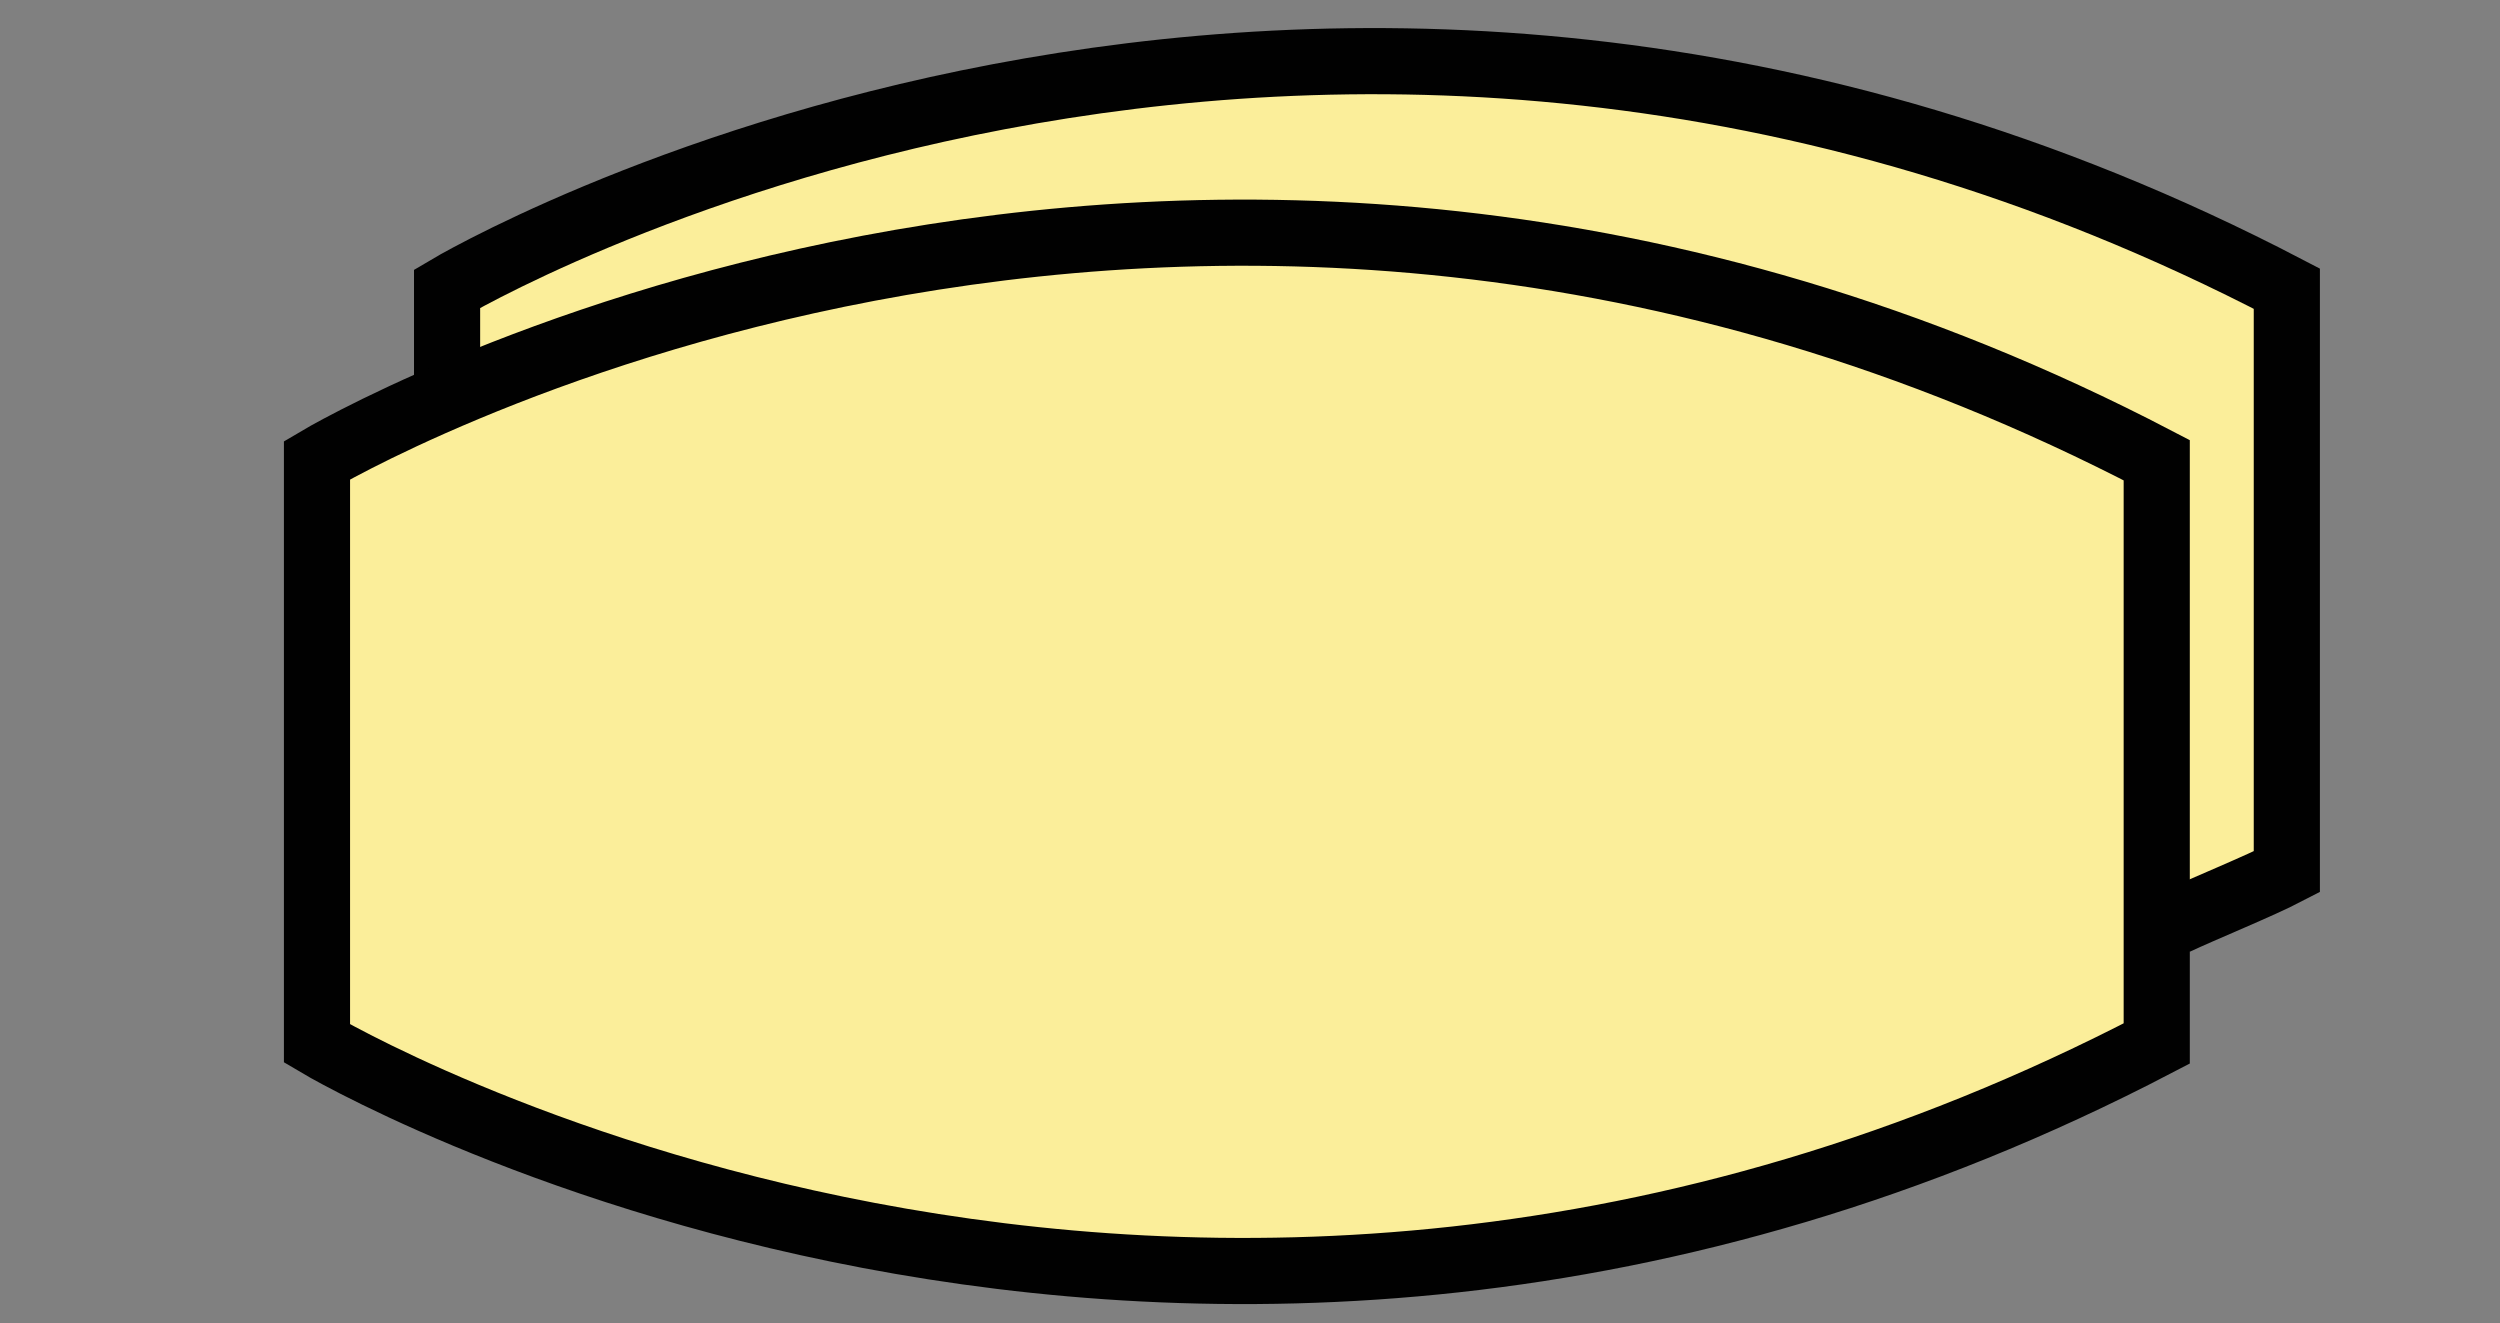 <?xml version="1.0" encoding="UTF-8" standalone="no"?>
<!-- Generator: Adobe Illustrator 14.0.0, SVG Export Plug-In . SVG Version: 6.00 Build 43363)  -->

<svg
   xmlns:dc="http://purl.org/dc/elements/1.1/"
   xmlns:cc="http://creativecommons.org/ns#"
   xmlns:rdf="http://www.w3.org/1999/02/22-rdf-syntax-ns#"
   xmlns:svg="http://www.w3.org/2000/svg"
   xmlns="http://www.w3.org/2000/svg"
   xmlns:sodipodi="http://sodipodi.sourceforge.net/DTD/sodipodi-0.dtd"
   xmlns:inkscape="http://www.inkscape.org/namespaces/inkscape"
   version="1.1"
   id="Layer_1"
   x="0px"
   y="0px"
   width="56.69"
   height="30"
   viewBox="0 0 56.69 30"
   xml:space="preserve"
   inkscape:version="0.47 r22583"
   sodipodi:docname="team.svg"><rect x="0" y="0" width="56.69" height="30" fill="#808080" stroke="none"/><defs
   id="defs17"><inkscape:perspective
     sodipodi:type="inkscape:persp3d"
     inkscape:vp_x="0 : 14.175 : 1"
     inkscape:vp_y="0 : 1000 : 0"
     inkscape:vp_z="56.689999 : 14.175 : 1"
     inkscape:persp3d-origin="28.344999 : 9.4500001 : 1"
     id="perspective21" /></defs><sodipodi:namedview
   pagecolor="#ffffff"
   bordercolor="#666666"
   borderopacity="1"
   objecttolerance="10"
   gridtolerance="10"
   guidetolerance="10"
   inkscape:pageopacity="0"
   inkscape:pageshadow="2"
   inkscape:window-width="640"
   inkscape:window-height="483"
   id="namedview15"
   showgrid="false"
   inkscape:zoom="23.545284"
   inkscape:cx="45.434588"
   inkscape:cy="6.33299"
   inkscape:window-x="75"
   inkscape:window-y="75"
   inkscape:window-maximized="0"
   inkscape:current-layer="Layer_1" />
<style
   type="text/css"
   id="style3">

	.st0{fill:#FBEE9A;stroke:#010101;stroke-width:1.5px;}

</style>
<path
   class="st0"
   d="m 10.138,8.747 0,-2.201 c 0,0 19.461,-11.609 41.718,0 l 0,11.797 0,-10.369 0,11.796 c -0.604,0.315 -1.926,0.853 -2.526,1.136"
   id="path5"
   style="fill:#fbee9a;stroke:#010101;stroke-width:1.5px"
   sodipodi:nodetypes="ccccccc" />
<path
   class="st0"
   d="m 48.906,11.864 v 11.798 c -22.256,11.609 -41.718,0 -41.718,0 V 11.864 22.234 10.436 c 0,0 19.462,-11.61 41.718,0 V 22.233 11.864 z"
   id="path7"
   style="fill:#fbee9a;stroke:#010101;stroke-width:1.5px" />
<path
   class="st0"
   d="M 9.943,6.392"
   id="path9"
   style="fill:#fbee9a;stroke:#010101;stroke-width:1.5px" />
<path
   class="st0"
   d="M 9.943,16.949"
   id="path11"
   style="fill:#fbee9a;stroke:#010101;stroke-width:1.5px" />
<path
   class="st0"
   d="M 9.943,6.58"
   id="path13"
   style="fill:#fbee9a;stroke:#010101;stroke-width:1.5px" />
</svg>